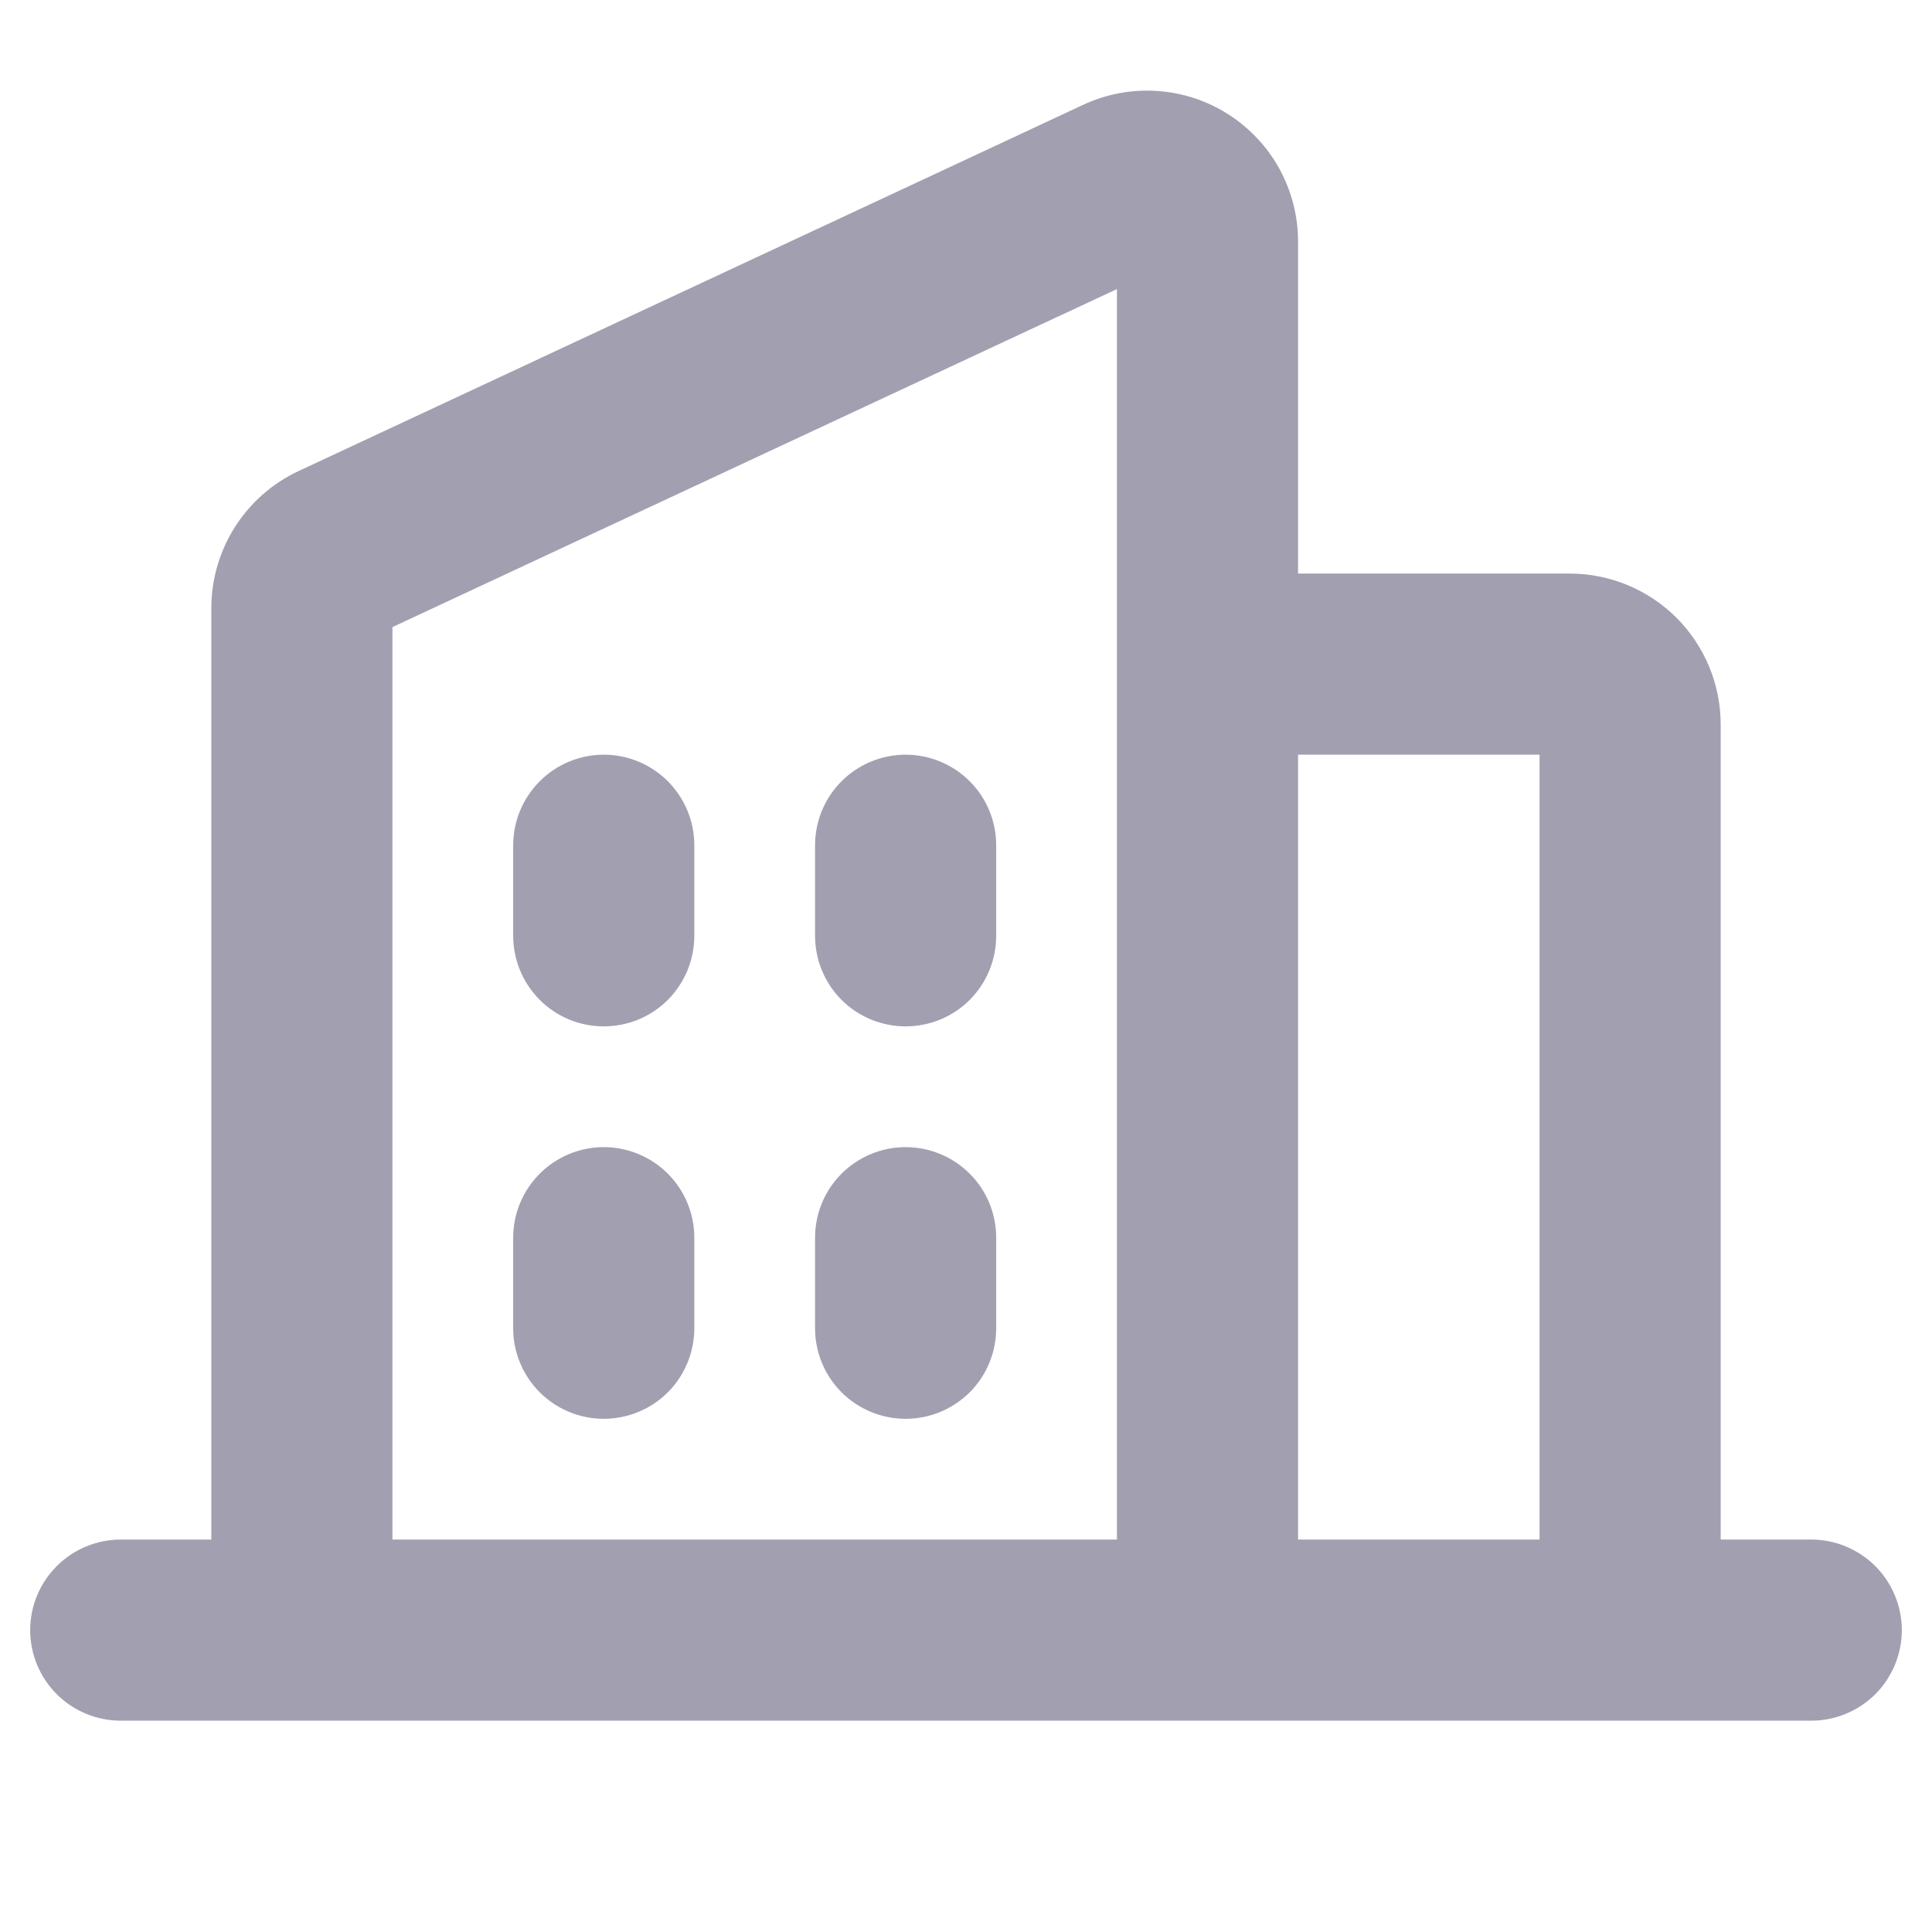 <svg width="24" height="24" viewBox="0 0 24 24" fill="none" xmlns="http://www.w3.org/2000/svg">
<path d="M22.5 19.125H21.375V9C21.375 8.503 21.177 8.026 20.826 7.674C20.474 7.323 19.997 7.125 19.5 7.125H16.125V3C16.125 2.685 16.045 2.375 15.894 2.098C15.742 1.822 15.523 1.589 15.257 1.419C14.991 1.25 14.687 1.15 14.373 1.13C14.058 1.109 13.743 1.168 13.458 1.301L3.708 5.852C3.385 6.003 3.111 6.244 2.92 6.544C2.728 6.845 2.626 7.195 2.625 7.552V19.125H1.5C1.202 19.125 0.915 19.244 0.705 19.455C0.494 19.666 0.375 19.952 0.375 20.25C0.375 20.548 0.494 20.835 0.705 21.046C0.915 21.256 1.202 21.375 1.5 21.375H22.5C22.798 21.375 23.084 21.256 23.296 21.046C23.506 20.835 23.625 20.548 23.625 20.25C23.625 19.952 23.506 19.666 23.296 19.455C23.084 19.244 22.798 19.125 22.5 19.125ZM19.125 9.375V19.125H16.125V9.375H19.125ZM4.875 7.79L13.875 3.591V19.125H4.875V7.79ZM12.375 10.5V11.625C12.375 11.923 12.257 12.21 12.046 12.421C11.835 12.632 11.548 12.75 11.25 12.75C10.952 12.75 10.665 12.632 10.454 12.421C10.243 12.21 10.125 11.923 10.125 11.625V10.5C10.125 10.202 10.243 9.916 10.454 9.705C10.665 9.494 10.952 9.375 11.25 9.375C11.548 9.375 11.835 9.494 12.046 9.705C12.257 9.916 12.375 10.202 12.375 10.5ZM8.625 10.5V11.625C8.625 11.923 8.506 12.21 8.296 12.421C8.085 12.632 7.798 12.75 7.5 12.75C7.202 12.75 6.915 12.632 6.705 12.421C6.494 12.21 6.375 11.923 6.375 11.625V10.5C6.375 10.202 6.494 9.916 6.705 9.705C6.915 9.494 7.202 9.375 7.5 9.375C7.798 9.375 8.085 9.494 8.296 9.705C8.506 9.916 8.625 10.202 8.625 10.5ZM8.625 15.375V16.5C8.625 16.798 8.506 17.085 8.296 17.296C8.085 17.506 7.798 17.625 7.5 17.625C7.202 17.625 6.915 17.506 6.705 17.296C6.494 17.085 6.375 16.798 6.375 16.5V15.375C6.375 15.077 6.494 14.79 6.705 14.58C6.915 14.369 7.202 14.25 7.5 14.25C7.798 14.25 8.085 14.369 8.296 14.58C8.506 14.79 8.625 15.077 8.625 15.375ZM12.375 15.375V16.5C12.375 16.798 12.257 17.085 12.046 17.296C11.835 17.506 11.548 17.625 11.25 17.625C10.952 17.625 10.665 17.506 10.454 17.296C10.243 17.085 10.125 16.798 10.125 16.5V15.375C10.125 15.077 10.243 14.79 10.454 14.58C10.665 14.369 10.952 14.25 11.25 14.25C11.548 14.25 11.835 14.369 12.046 14.58C12.257 14.79 12.375 15.077 12.375 15.375Z" fill="#A29FB0"/>
</svg>
